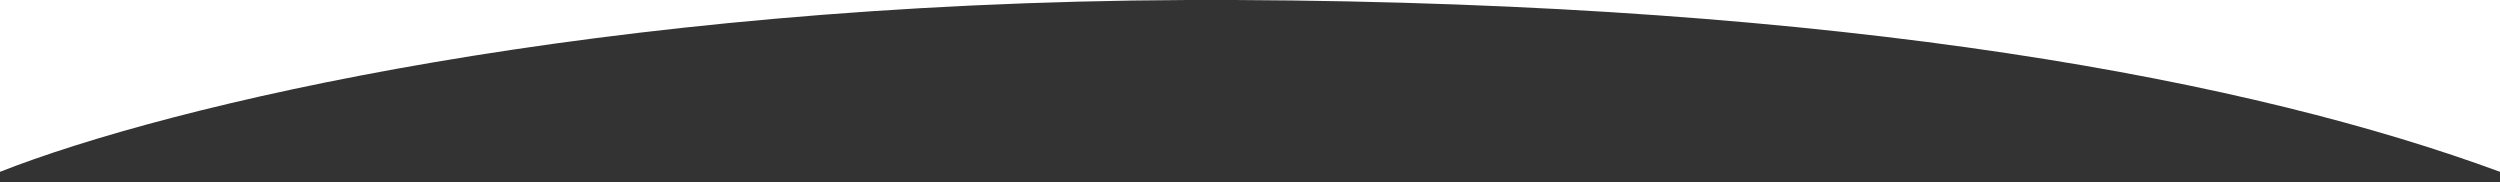 <svg width='1440' height='105' fill='none' xmlns='http://www.w3.org/2000/svg'><rect width="100%" height="100%" fill="#333333" stroke="none"/><path d='M1440 104.969H0V105h1440v-.031Zm0-5.998V0H711.048C1066.22 1.603 1299.01 46.989 1440 98.97ZM683.854 0H0v98.97C96.46 60.984 342.726 1.547 683.854 0Z' fill='#FFF'/></svg>